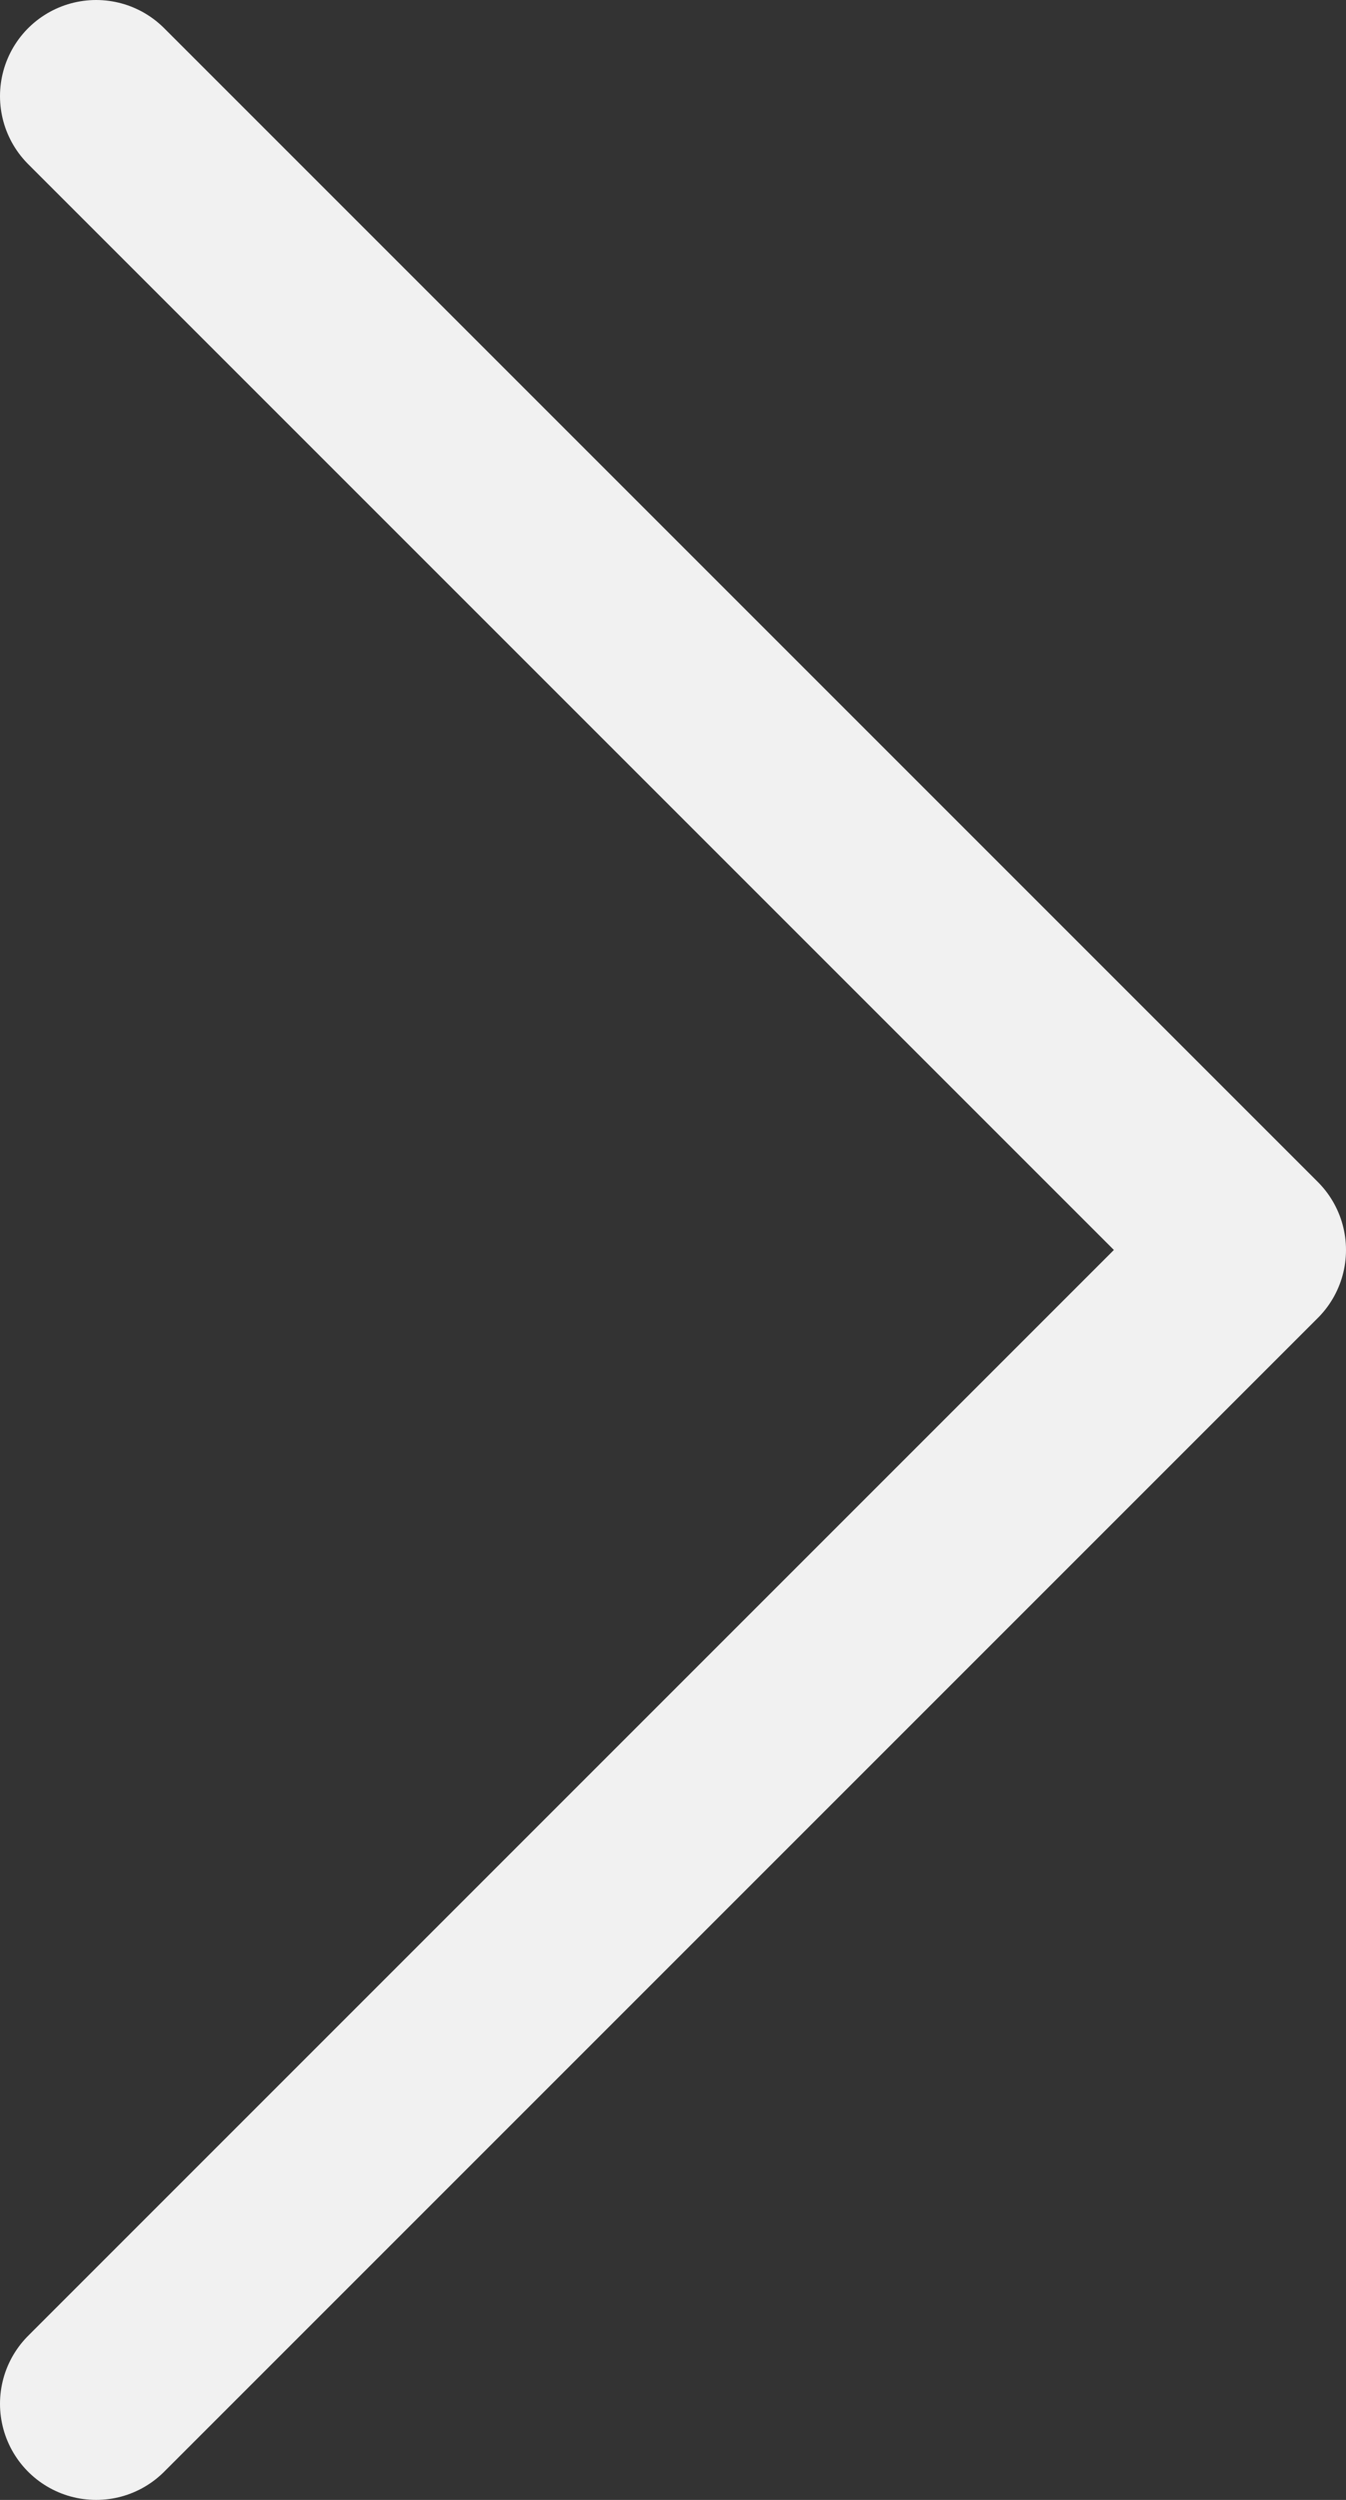 <svg width="14" height="26" viewBox="0 0 14 26" fill="none" xmlns="http://www.w3.org/2000/svg">
<rect x="0" y="0" width="14" height="26" fill="#333333" stroke="none"/>
<path d="M1 25L13 13L1 1" stroke="#F1F1F1" stroke-width="2" stroke-linecap="round" stroke-linejoin="round"/>
</svg>
